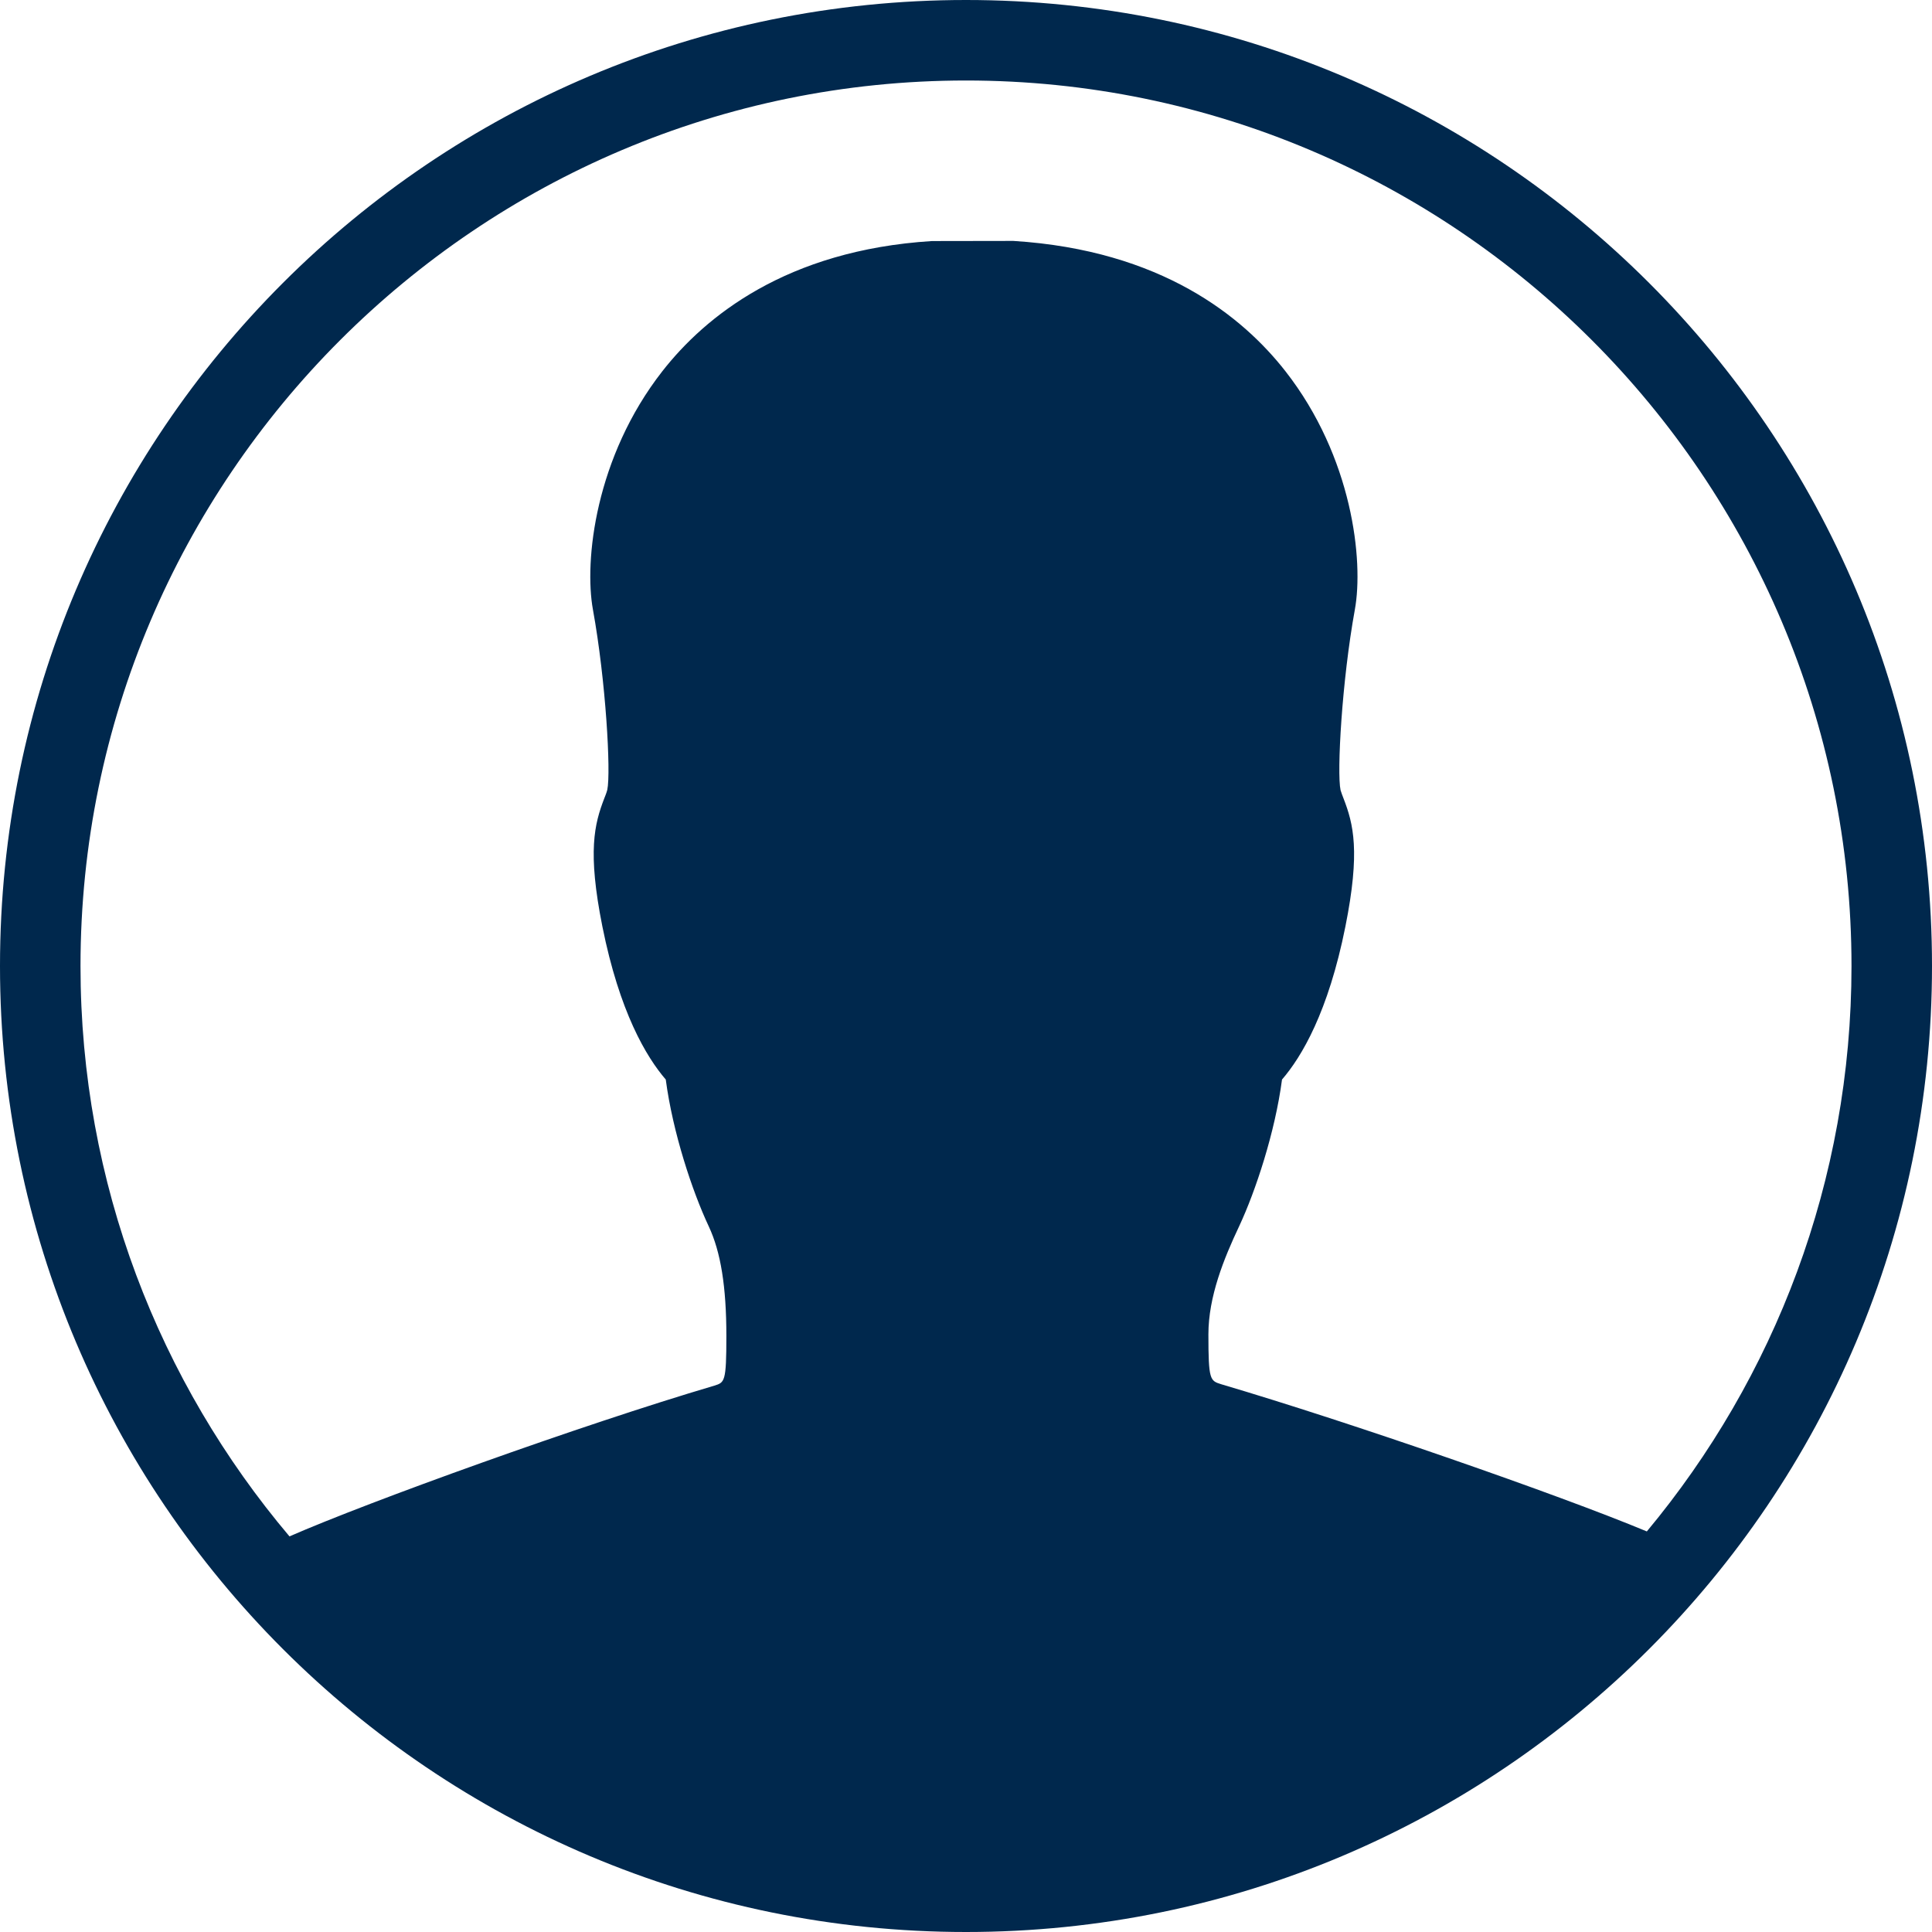 ﻿<?xml version="1.0" encoding="utf-8"?>
<svg version="1.1" xmlns:xlink="http://www.w3.org/1999/xlink" width="30px" height="30px" xmlns="http://www.w3.org/2000/svg">
  <g transform="matrix(1 0 0 1 -11 -10 )">
    <path d="M 30 15  C 30 6.715  23.285 0  15 0  C 6.716 0  0 6.715  0 15  C 0 23.285  6.716 30  15 30  C 23.285 30  30 23.285  30 15  Z M 28.75 15  C 28.75 18.336  27.555 21.398  25.572 23.78  C 24.201 23.208  20.964 22.085  18.962 21.494  C 18.79 21.44  18.764 21.432  18.764 20.72  C 18.764 20.133  19.005 19.542  19.241 19.042  C 19.496 18.497  19.799 17.583  19.907 16.763  C 20.212 16.41  20.626 15.714  20.891 14.388  C 21.125 13.219  21.016 12.794  20.861 12.395  C 20.845 12.352  20.828 12.311  20.816 12.269  C 20.757 11.996  20.837 10.571  21.038 9.466  C 21.176 8.709  21.003 7.097  19.959 5.763  C 19.3 4.921  18.038 3.885  15.735 3.741  L 14.471 3.743  C 12.207 3.885  10.945 4.921  10.286 5.763  C 9.243 7.097  9.069 8.709  9.207 9.466  C 9.408 10.571  9.488 11.996  9.43 12.264  C 9.418 12.311  9.401 12.352  9.384 12.395  C 9.23 12.794  9.12 13.219  9.354 14.388  C 9.62 15.714  10.034 16.41  10.338 16.763  C 10.446 17.583  10.749 18.497  11.005 19.042  C 11.192 19.44  11.279 19.98  11.279 20.746  C 11.279 21.458  11.253 21.466  11.093 21.516  C 9.021 22.128  5.724 23.319  4.495 23.857  C 2.473 21.464  1.25 18.373  1.25 15  C 1.25 7.418  7.418 1.25  15 1.25  C 22.582 1.25  28.75 7.418  28.75 15  Z " fill-rule="nonzero" fill="#00284d" stroke="none" transform="matrix(1 0 0 1 11 10 )" />
  </g>
</svg>